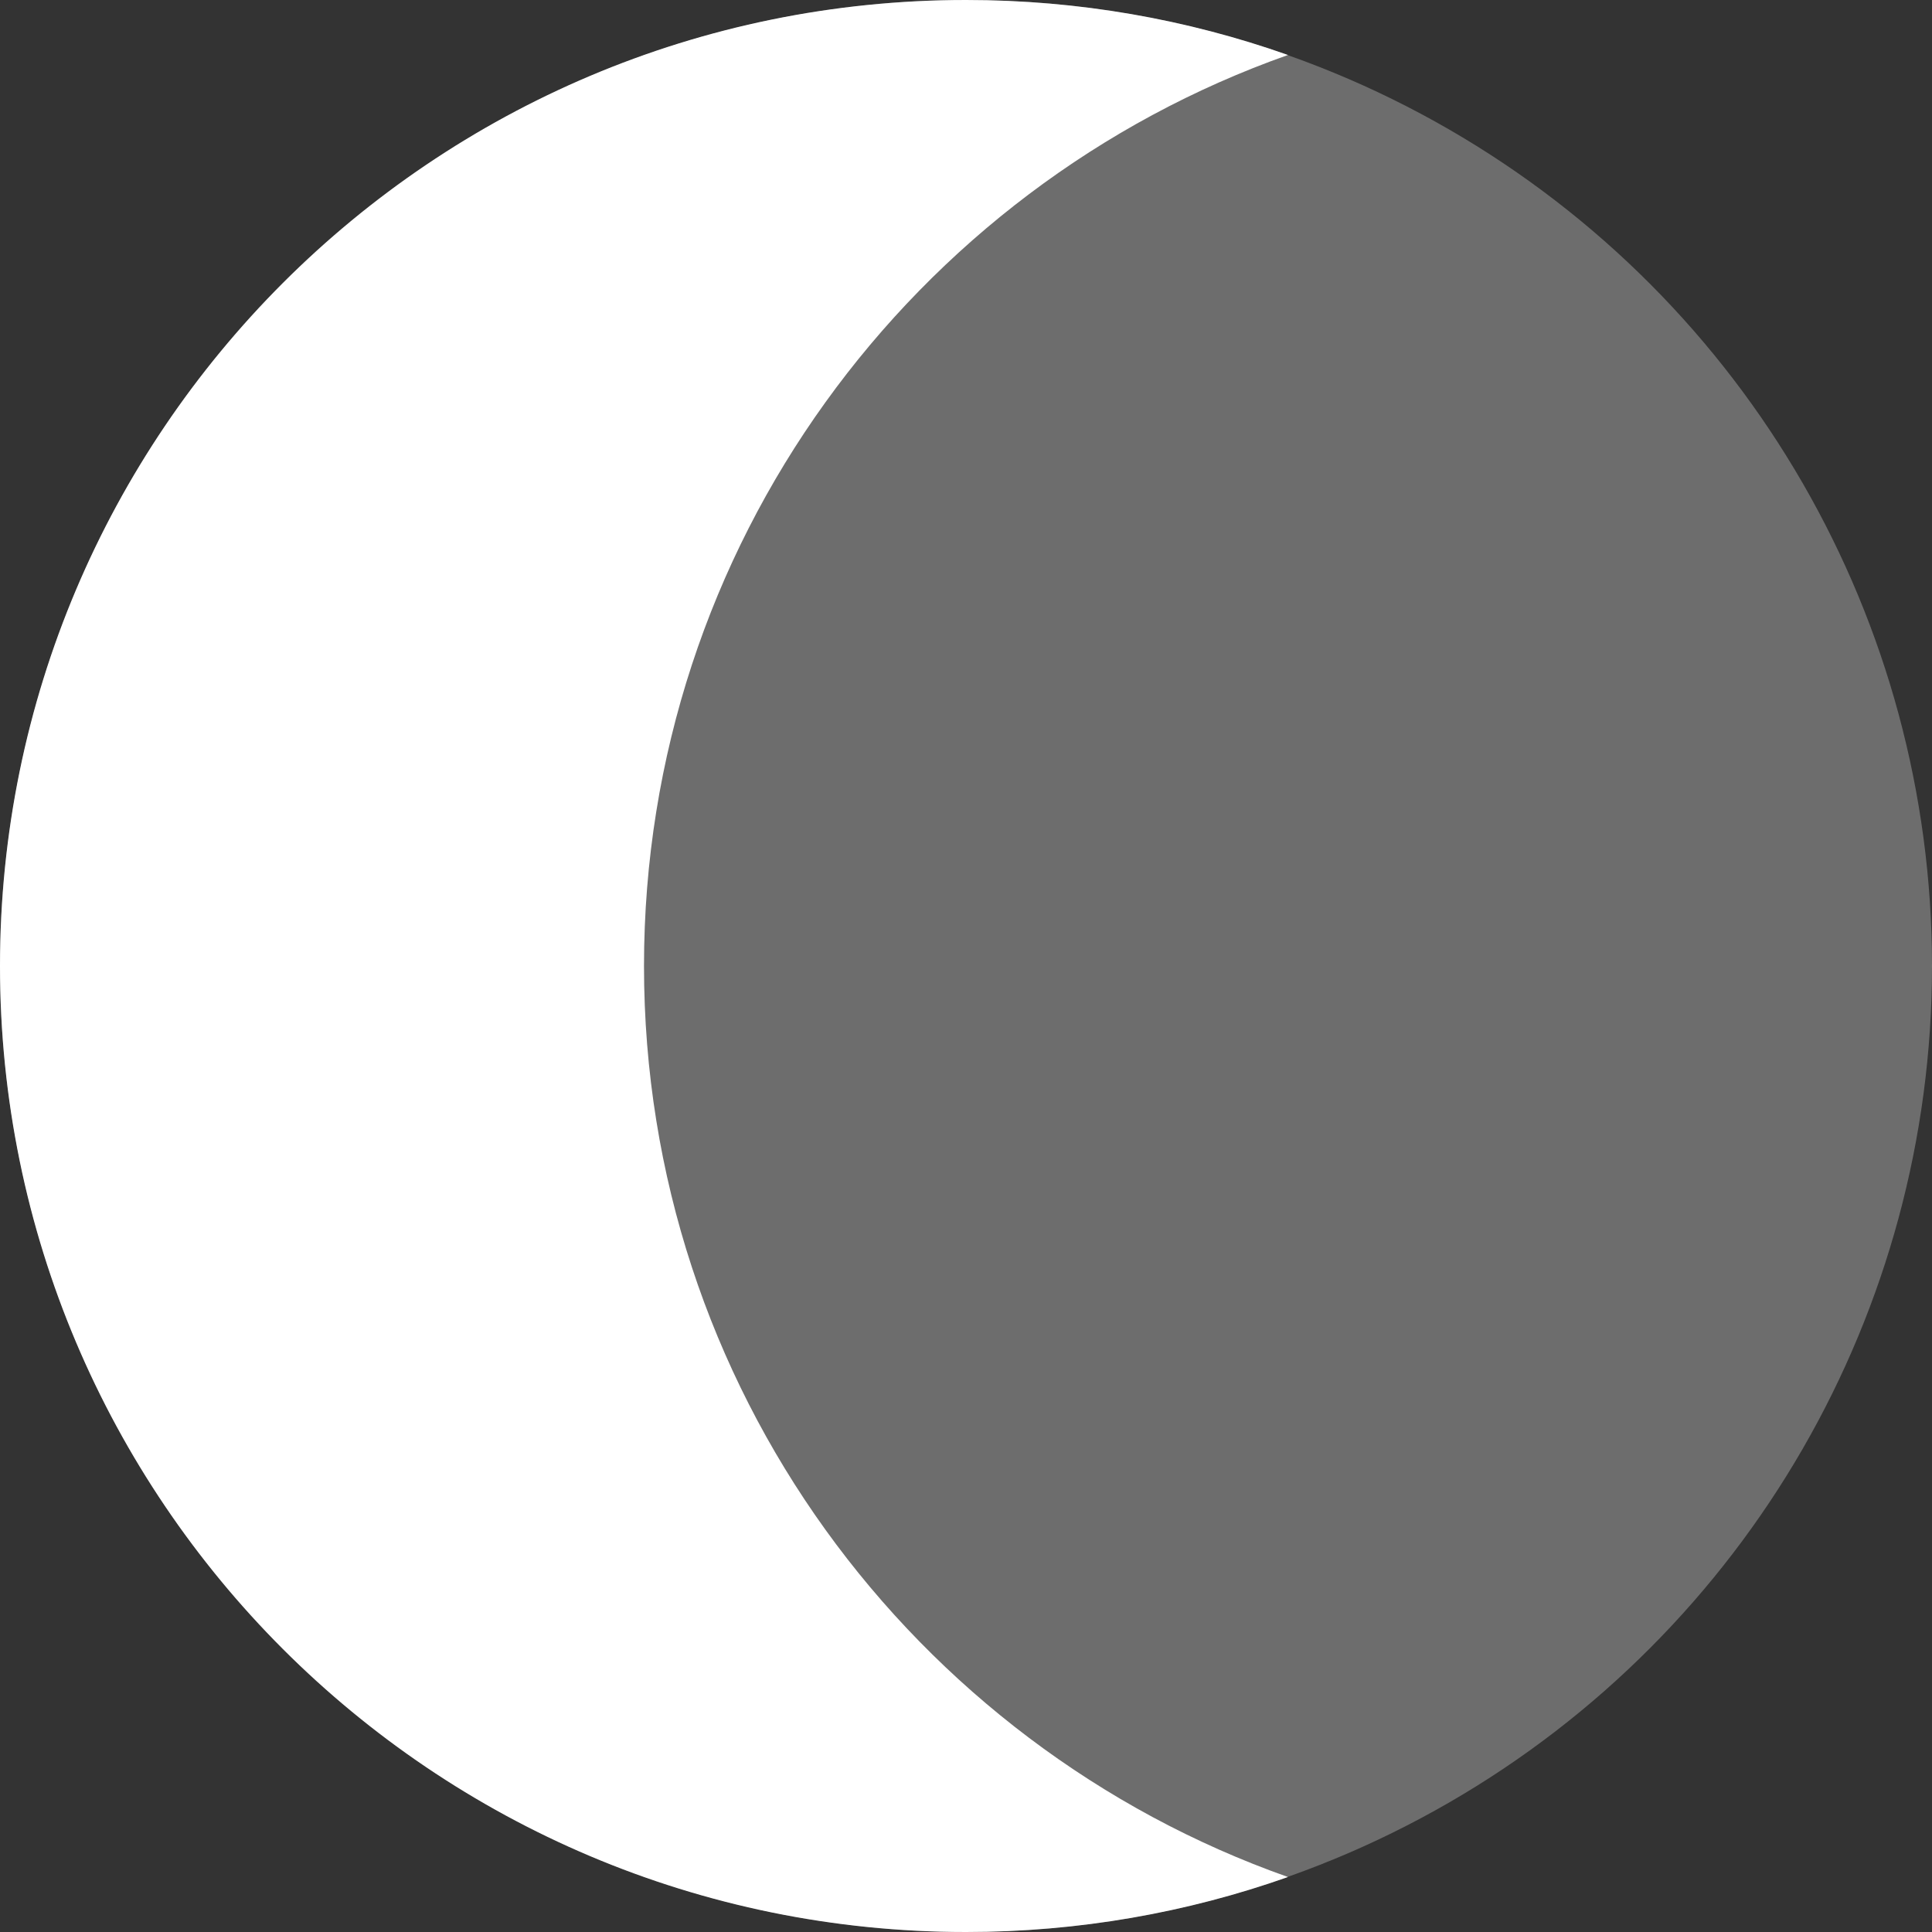 <?xml version="1.0" encoding="UTF-8"?>
<svg width="24px" height="24px" viewBox="0 0 24 24" version="1.1" xmlns="http://www.w3.org/2000/svg" xmlns:xlink="http://www.w3.org/1999/xlink">
    <rect x="0" y="0" width="24" height="24" fill="#333333" stroke="none"/>
    <!-- Generator: Sketch 53.2 (72643) - https://sketchapp.com -->
    <title>icon-moon-hover</title>
    <desc>Created with Sketch.</desc>
    <g id="Page-1" stroke="none" stroke-width="1" fill="none" fill-rule="evenodd">
        <g id="Desktop" transform="translate(-202, -350)">
            <g id="icon-moon-hover" transform="translate(202, 350)">
                <circle id="icon-sun-copy-2" fill="#A9A9A9" opacity="0.5" cx="12" cy="12" r="12"></circle>
                <g id="Group-2" fill="#FFFFFF">
                    <rect id="Rectangle" fill-opacity="0" x="0" y="0" width="24" height="24"></rect>
                    <path d="M16,0.683 C11.339,2.33 8,6.775 8,12 C8,17.225 11.339,21.67 16,23.317 C14.749,23.759 13.403,24 12,24 C5.373,24 0,18.627 0,12 C0,5.373 5.373,0 12,0 C13.403,0 14.749,0.241 16,0.683 Z" id="icon-moon"></path>
                </g>
            </g>
        </g>
    </g>
</svg>